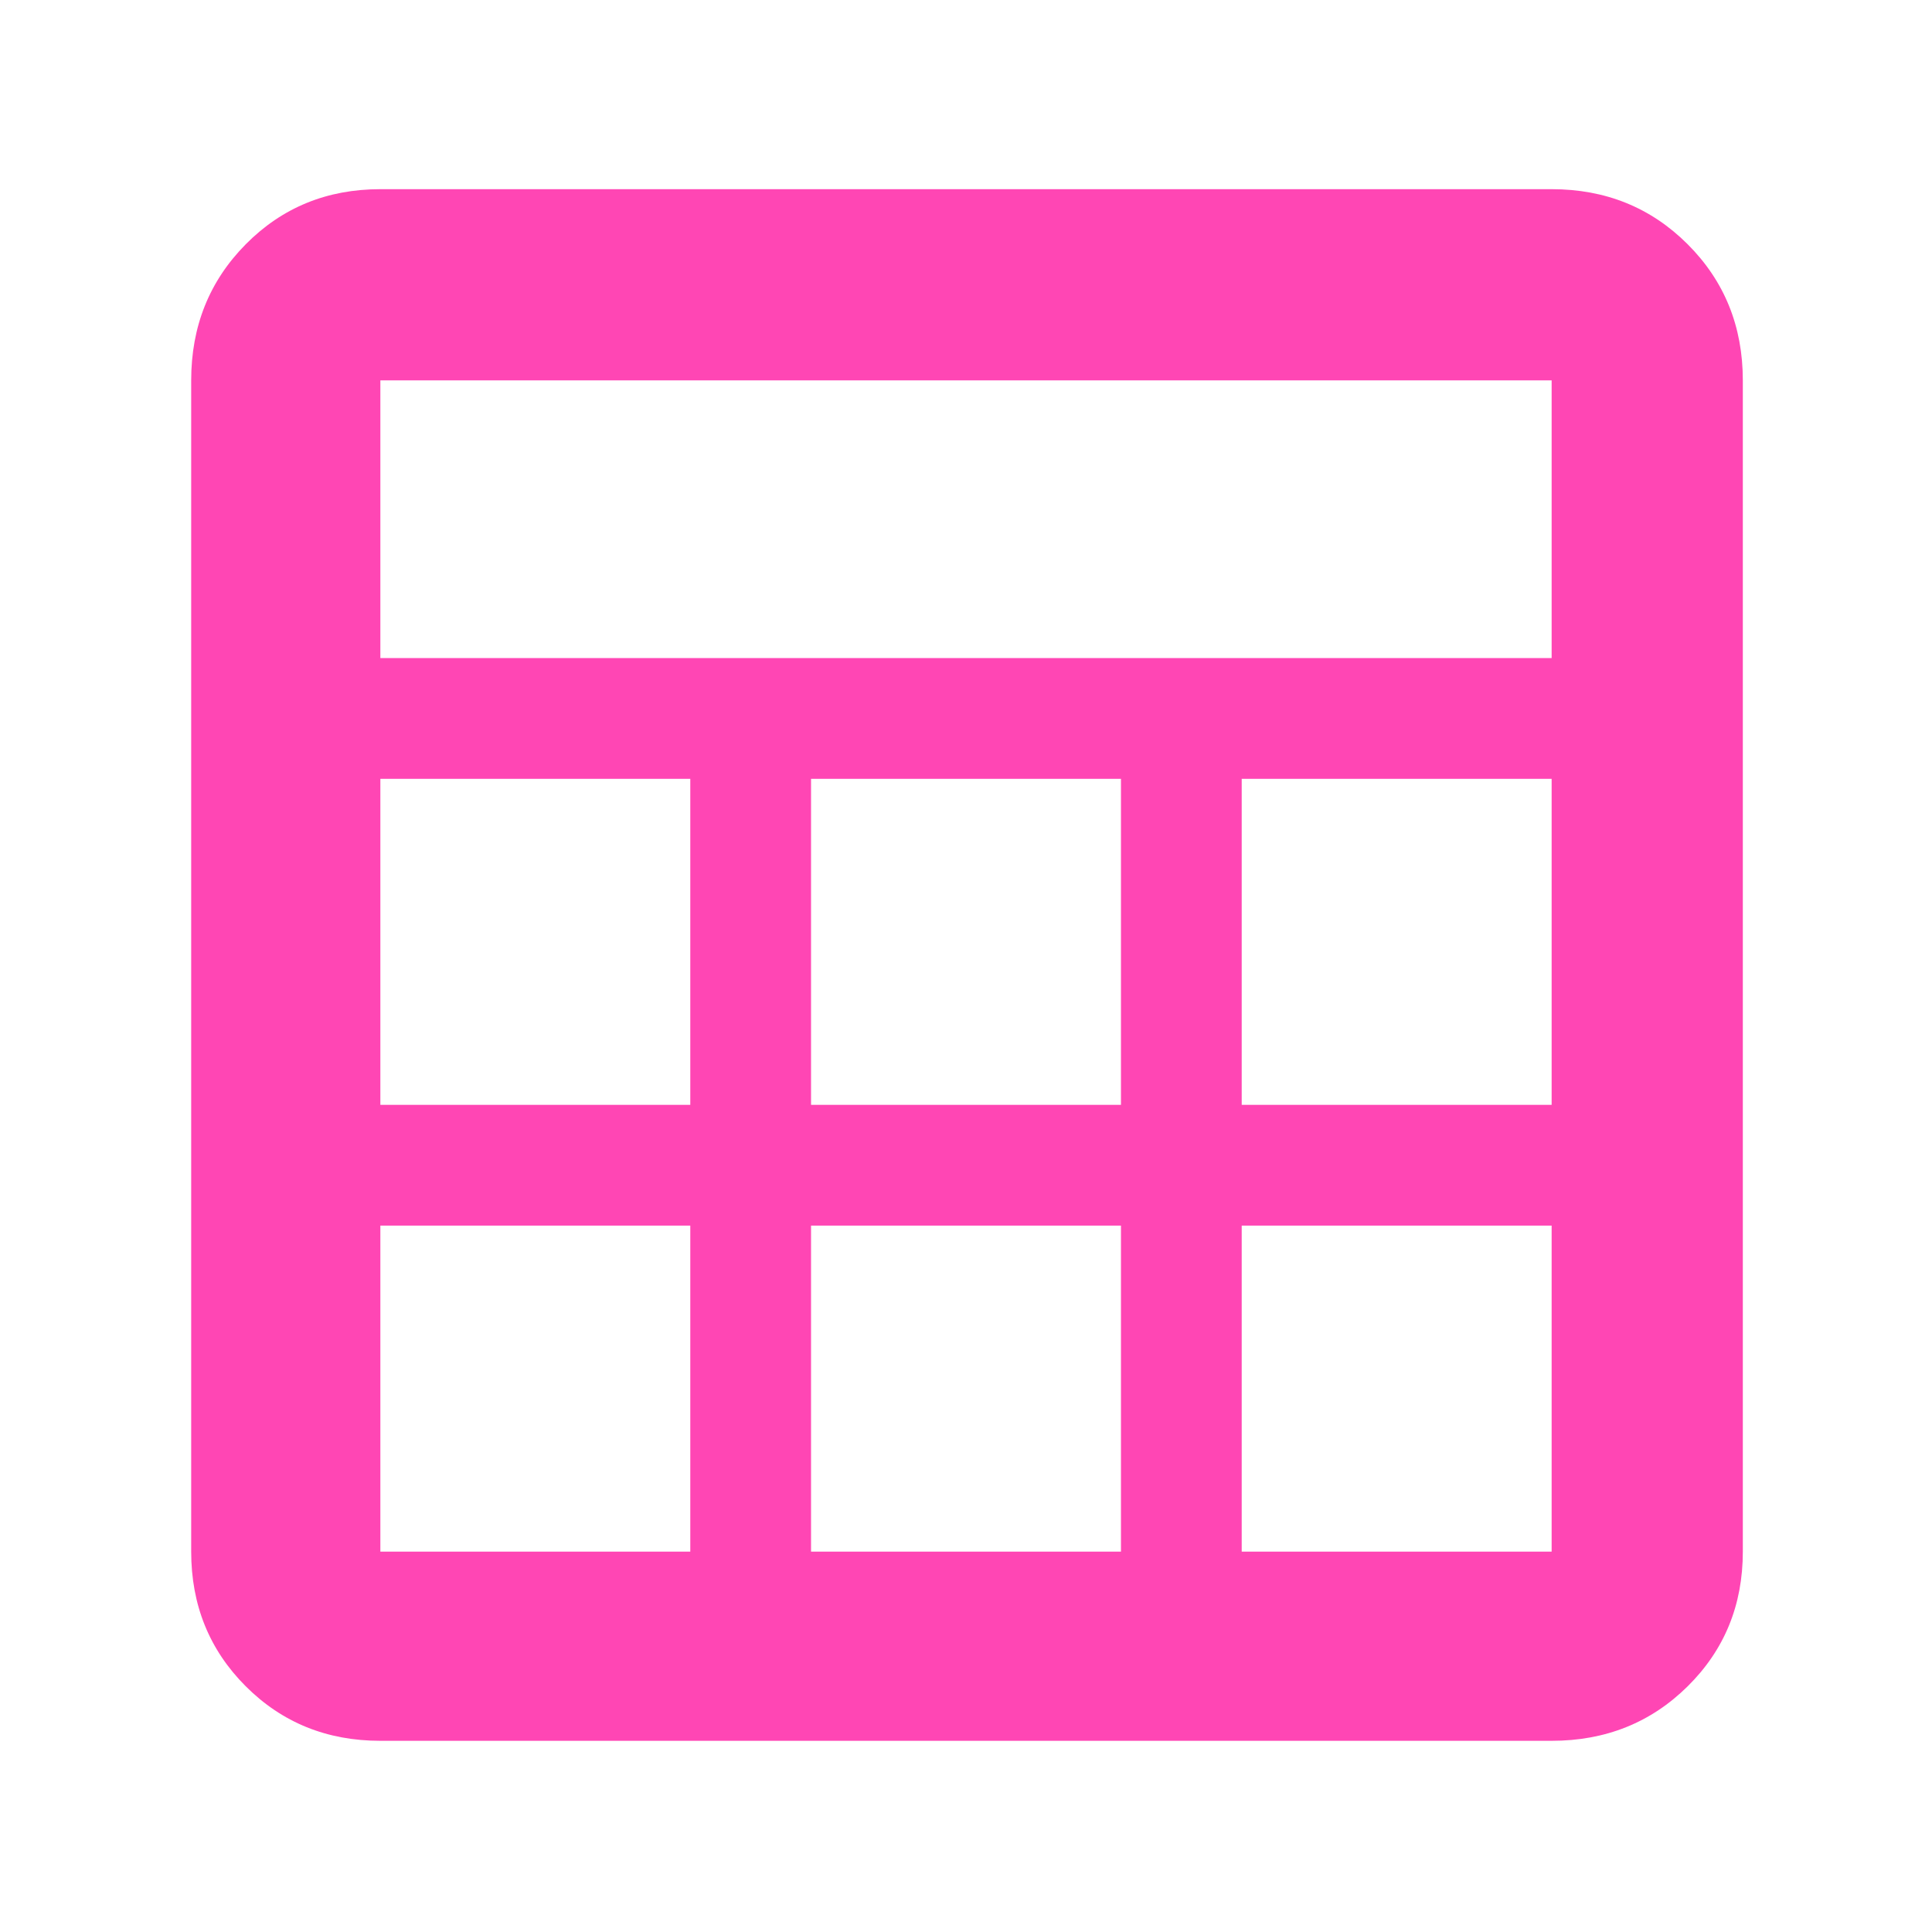 <svg height="48" viewBox="0 -960 960 960" width="48" xmlns="http://www.w3.org/2000/svg"><path fill="rgb(255, 70, 180)" d="m95-189v-582q0-40.21 27.1-67.61 27.1-27.39 66.9-27.39h582q40.21 0 67.61 27.39 27.39 27.4 27.39 67.61v582q0 39.8-27.39 66.9-27.4 27.1-67.61 27.1h-582q-39.8 0-66.9-27.1-27.1-27.1-27.1-66.9zm94-444h582v-138h-582zm214 222h154v-162h-154zm0 222h154v-162h-154zm-214-222h154v-162h-154zm428 0h154v-162h-154zm-428 222h154v-162h-154zm428 0h154v-162h-154z"/></svg>